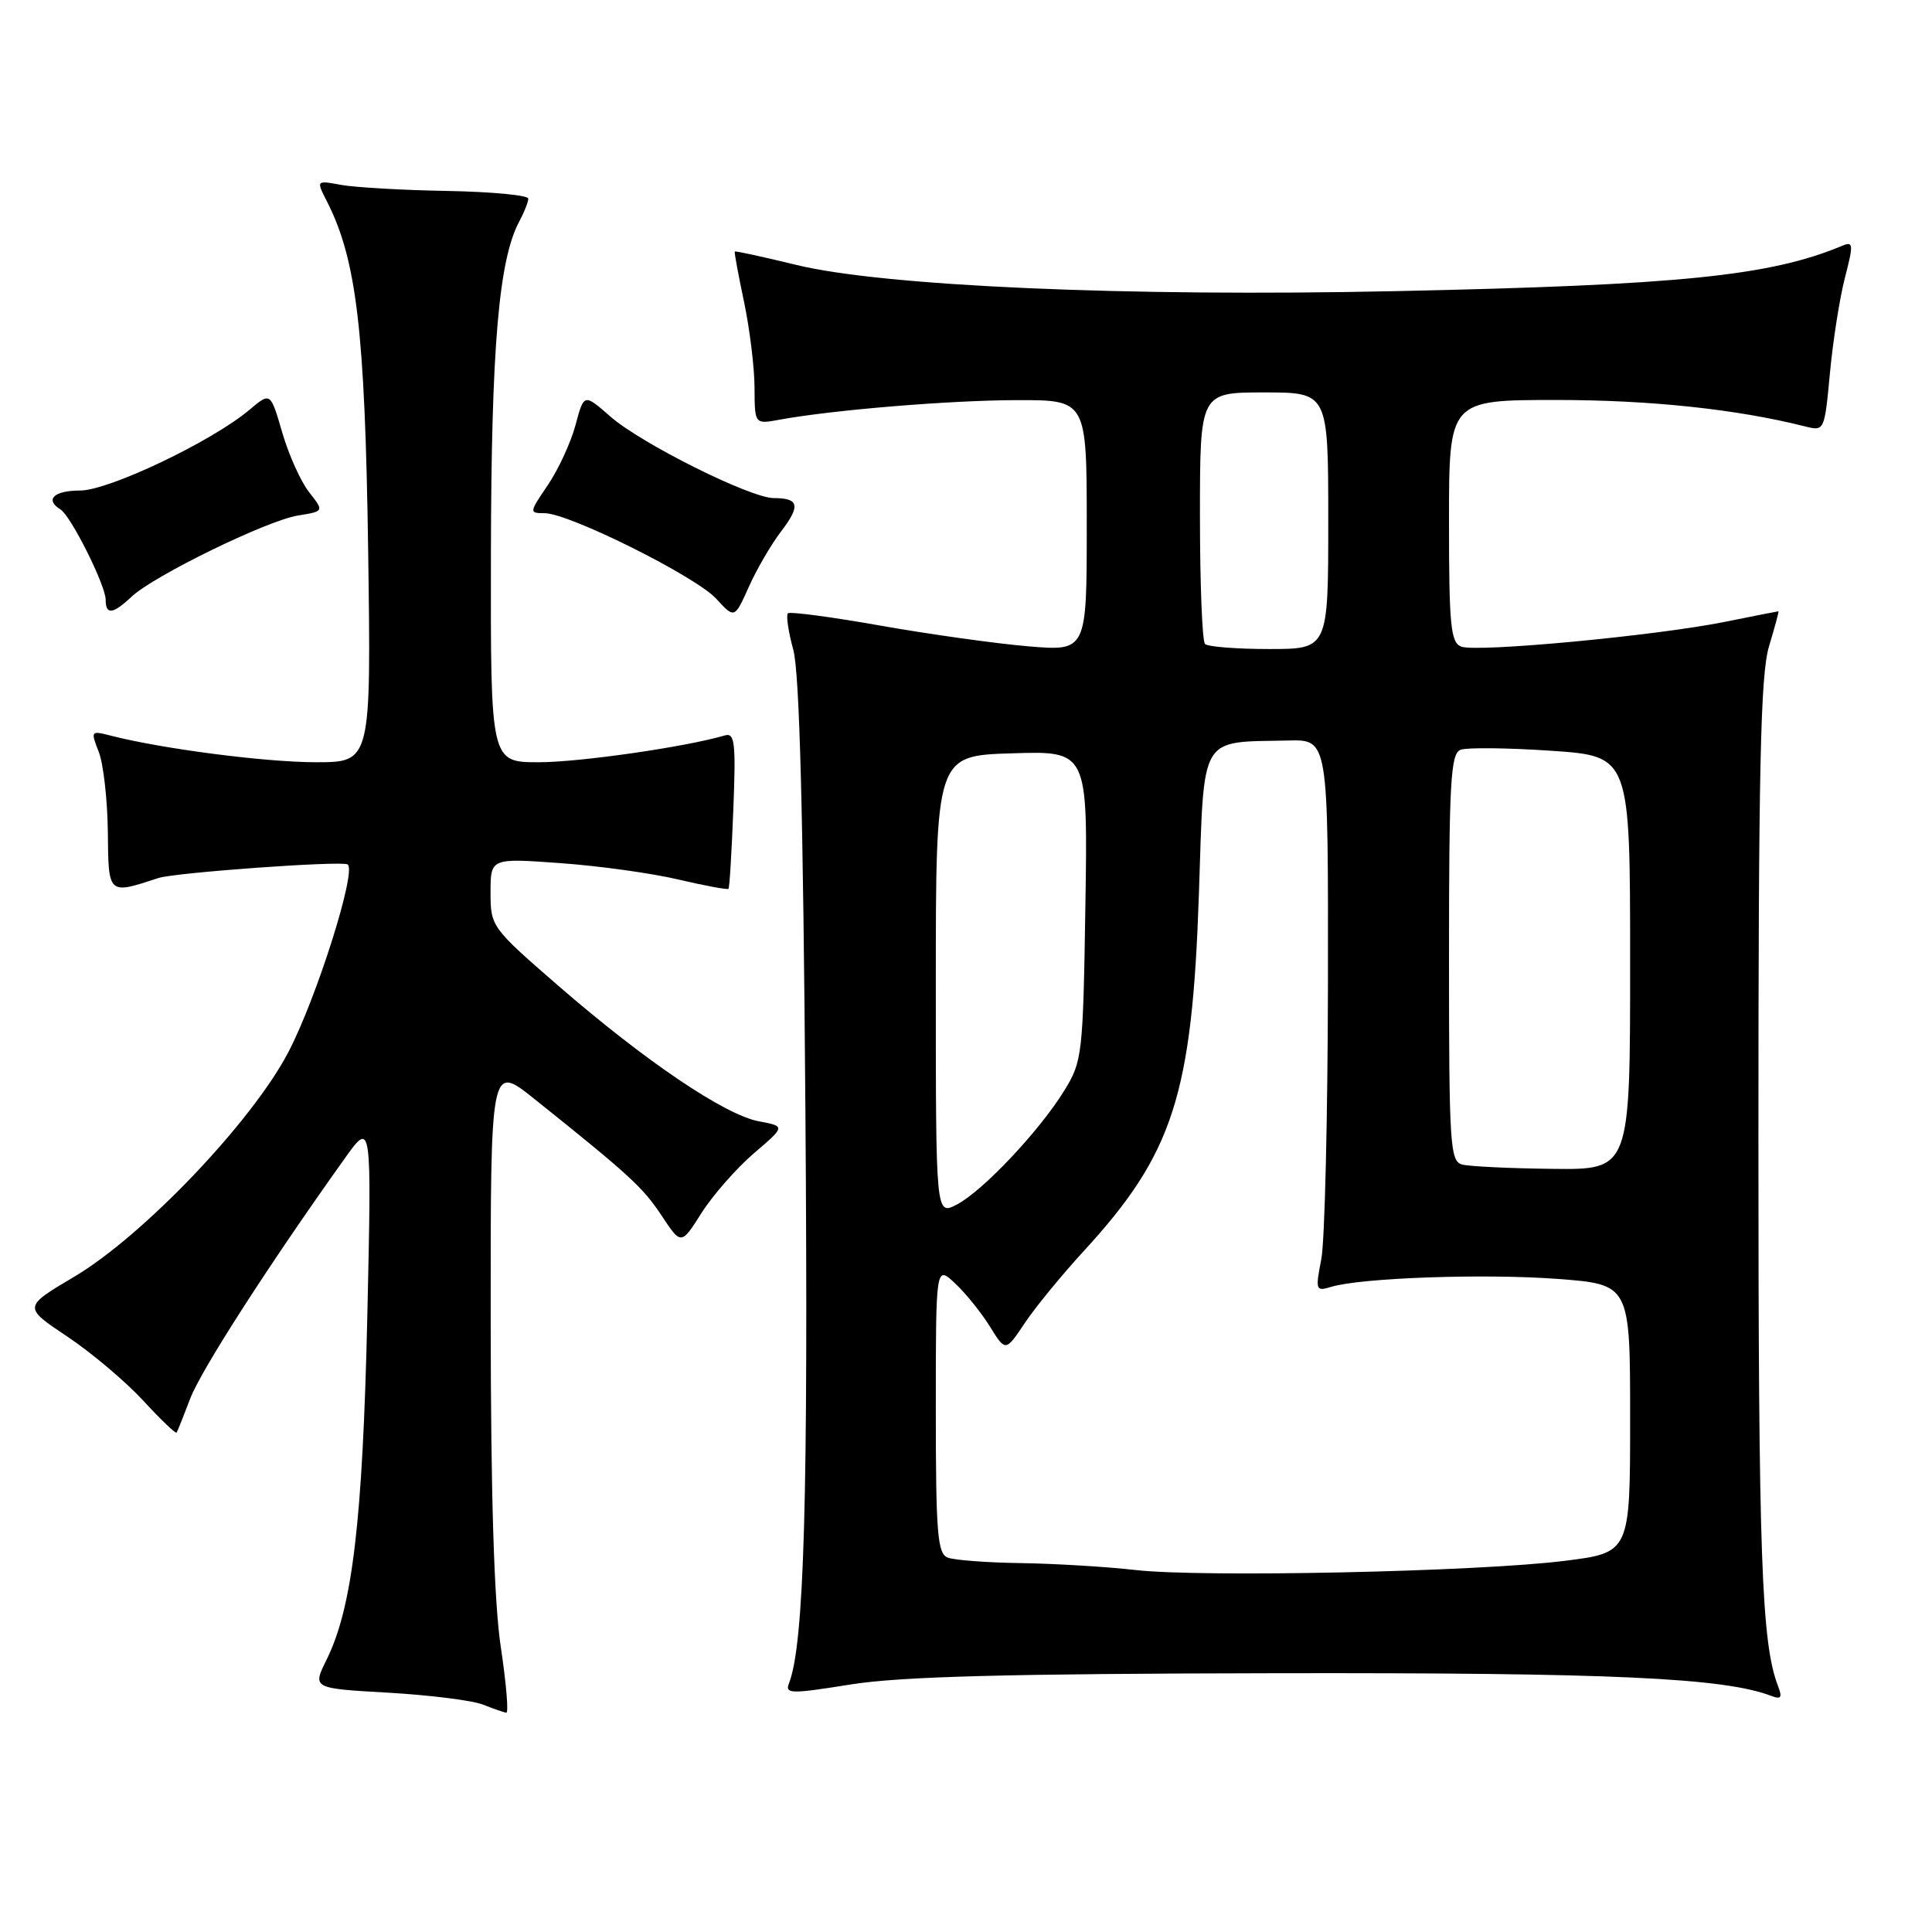 <?xml version="1.0" encoding="UTF-8" standalone="no"?>
<!DOCTYPE svg PUBLIC "-//W3C//DTD SVG 1.1//EN" "http://www.w3.org/Graphics/SVG/1.1/DTD/svg11.dtd" >
<svg xmlns="http://www.w3.org/2000/svg" xmlns:xlink="http://www.w3.org/1999/xlink" version="1.1" viewBox="0 0 256 256">
 <g >
 <path fill="currentColor"
d=" M 66.36 218.25 C 65.47 212.35 65.04 198.36 65.02 175.24 C 65.00 140.98 65.00 140.98 70.75 145.57 C 83.42 155.70 85.18 157.32 87.67 161.08 C 90.26 164.99 90.26 164.99 92.97 160.70 C 94.47 158.35 97.58 154.81 99.88 152.83 C 104.08 149.24 104.08 149.24 100.55 148.58 C 96.04 147.73 85.54 140.64 74.04 130.67 C 65.12 122.93 65.00 122.77 65.00 118.27 C 65.00 113.70 65.00 113.70 74.25 114.37 C 79.34 114.73 86.38 115.71 89.89 116.54 C 93.41 117.37 96.40 117.92 96.53 117.77 C 96.67 117.62 96.95 112.89 97.17 107.25 C 97.52 98.39 97.36 97.06 96.04 97.45 C 90.78 98.99 76.81 101.00 71.39 101.00 C 65.00 101.00 65.00 101.00 65.05 73.25 C 65.10 45.92 66.10 34.35 68.82 29.32 C 69.47 28.11 70.00 26.76 70.00 26.32 C 70.00 25.87 65.16 25.41 59.25 25.30 C 53.34 25.20 47.01 24.83 45.20 24.50 C 41.89 23.89 41.89 23.89 43.32 26.69 C 47.24 34.37 48.36 43.81 48.78 72.75 C 49.18 101.00 49.18 101.00 41.84 101.00 C 35.12 100.99 21.51 99.23 14.73 97.49 C 12.02 96.79 11.99 96.84 13.09 99.64 C 13.70 101.21 14.24 105.98 14.29 110.22 C 14.37 118.62 14.29 118.54 21.00 116.34 C 23.21 115.62 45.24 114.03 46.06 114.54 C 47.31 115.31 41.94 132.30 38.19 139.45 C 33.35 148.68 18.99 163.73 9.86 169.16 C 3.06 173.19 3.06 173.19 8.90 177.09 C 12.11 179.23 16.63 183.05 18.96 185.57 C 21.28 188.09 23.28 190.01 23.40 189.83 C 23.52 189.65 24.33 187.62 25.21 185.31 C 26.62 181.58 35.66 167.53 45.68 153.50 C 49.25 148.50 49.25 148.50 48.67 174.50 C 48.05 201.59 46.70 212.99 43.27 219.93 C 41.39 223.72 41.39 223.72 51.44 224.29 C 56.98 224.61 62.62 225.32 64.00 225.87 C 65.38 226.42 66.76 226.90 67.09 226.94 C 67.41 226.97 67.08 223.06 66.36 218.25 Z  M 169.00 221.71 C 213.62 221.63 228.44 222.31 234.74 224.73 C 236.00 225.21 236.19 224.93 235.60 223.42 C 233.41 217.73 233.00 206.44 233.00 151.02 C 233.00 101.83 233.27 89.43 234.40 85.66 C 235.17 83.10 235.74 81.00 235.65 81.00 C 235.57 81.00 232.35 81.63 228.50 82.41 C 219.29 84.25 195.67 86.47 193.62 85.68 C 192.22 85.15 192.00 82.87 192.00 69.03 C 192.00 53.00 192.00 53.00 206.25 53.00 C 218.68 53.00 230.13 54.22 239.13 56.49 C 241.75 57.15 241.75 57.15 242.48 49.40 C 242.88 45.14 243.77 39.46 244.47 36.77 C 245.61 32.37 245.58 31.95 244.12 32.56 C 234.54 36.57 222.59 37.78 184.83 38.58 C 149.41 39.34 117.08 37.92 105.50 35.10 C 101.11 34.03 97.44 33.23 97.36 33.33 C 97.28 33.42 97.83 36.42 98.59 40.00 C 99.34 43.58 99.97 48.69 99.98 51.36 C 100.00 56.22 100.00 56.22 103.25 55.62 C 110.21 54.33 125.93 53.03 134.75 53.02 C 144.00 53.00 144.00 53.00 144.00 69.65 C 144.00 86.29 144.00 86.29 136.25 85.64 C 131.99 85.28 123.18 84.05 116.68 82.90 C 110.18 81.75 104.65 81.01 104.40 81.27 C 104.14 81.53 104.46 83.71 105.12 86.12 C 105.94 89.16 106.43 107.80 106.72 147.10 C 107.11 198.68 106.56 217.87 104.54 223.06 C 103.99 224.46 104.81 224.47 112.72 223.20 C 119.32 222.15 133.29 221.77 169.00 221.71 Z  M 103.51 70.40 C 106.10 67.00 105.88 66.00 102.53 66.00 C 99.44 66.00 84.93 58.76 80.86 55.18 C 77.38 52.13 77.38 52.13 76.26 56.32 C 75.64 58.63 73.99 62.20 72.60 64.26 C 70.11 67.92 70.10 68.00 72.16 68.00 C 75.40 68.00 92.20 76.38 94.91 79.34 C 97.33 81.98 97.33 81.98 99.22 77.77 C 100.25 75.45 102.18 72.14 103.51 70.40 Z  M 17.44 79.06 C 20.40 76.28 35.38 68.97 39.48 68.31 C 42.95 67.75 42.95 67.75 40.96 65.22 C 39.86 63.82 38.26 60.27 37.40 57.32 C 35.84 51.95 35.84 51.95 33.07 54.29 C 28.07 58.50 14.42 65.00 10.60 65.00 C 7.13 65.00 5.90 66.20 8.02 67.51 C 9.40 68.37 14.00 77.56 14.00 79.47 C 14.00 81.51 14.95 81.40 17.44 79.06 Z  M 150.50 208.04 C 146.65 207.60 139.82 207.19 135.33 207.12 C 130.84 207.06 126.45 206.73 125.58 206.39 C 124.22 205.87 124.00 203.18 124.00 186.72 C 124.00 167.65 124.00 167.65 126.56 170.06 C 127.97 171.38 130.05 173.96 131.18 175.79 C 133.24 179.12 133.24 179.12 135.79 175.31 C 137.19 173.21 140.73 168.90 143.65 165.72 C 155.46 152.85 157.96 145.09 158.86 118.51 C 159.58 97.02 158.79 98.39 170.75 98.12 C 176.00 98.00 176.00 98.00 175.96 130.25 C 175.93 147.99 175.54 164.45 175.08 166.84 C 174.28 170.96 174.34 171.14 176.37 170.52 C 180.33 169.31 196.67 168.74 206.36 169.46 C 216.00 170.19 216.00 170.19 216.00 187.96 C 216.00 205.74 216.00 205.74 207.25 206.83 C 195.74 208.26 159.38 209.04 150.50 208.04 Z  M 124.00 130.59 C 124.00 100.13 124.00 100.13 134.07 99.82 C 144.14 99.50 144.14 99.50 143.82 120.00 C 143.51 139.77 143.41 140.64 141.03 144.50 C 137.71 149.88 130.20 157.84 126.78 159.61 C 124.00 161.05 124.00 161.05 124.00 130.59 Z  M 193.75 154.31 C 192.14 153.89 192.00 151.73 192.00 126.90 C 192.00 103.64 192.21 99.86 193.53 99.35 C 194.37 99.03 199.77 99.09 205.53 99.48 C 216.00 100.19 216.00 100.19 216.00 127.60 C 216.00 155.00 216.00 155.00 205.75 154.88 C 200.11 154.82 194.71 154.56 193.75 154.31 Z  M 159.67 85.33 C 159.30 84.97 159.00 77.32 159.00 68.33 C 159.00 52.00 159.00 52.00 167.50 52.00 C 176.00 52.00 176.00 52.00 176.00 69.00 C 176.00 86.00 176.00 86.00 168.17 86.00 C 163.86 86.00 160.03 85.70 159.67 85.33 Z "/>
</g>
</svg>